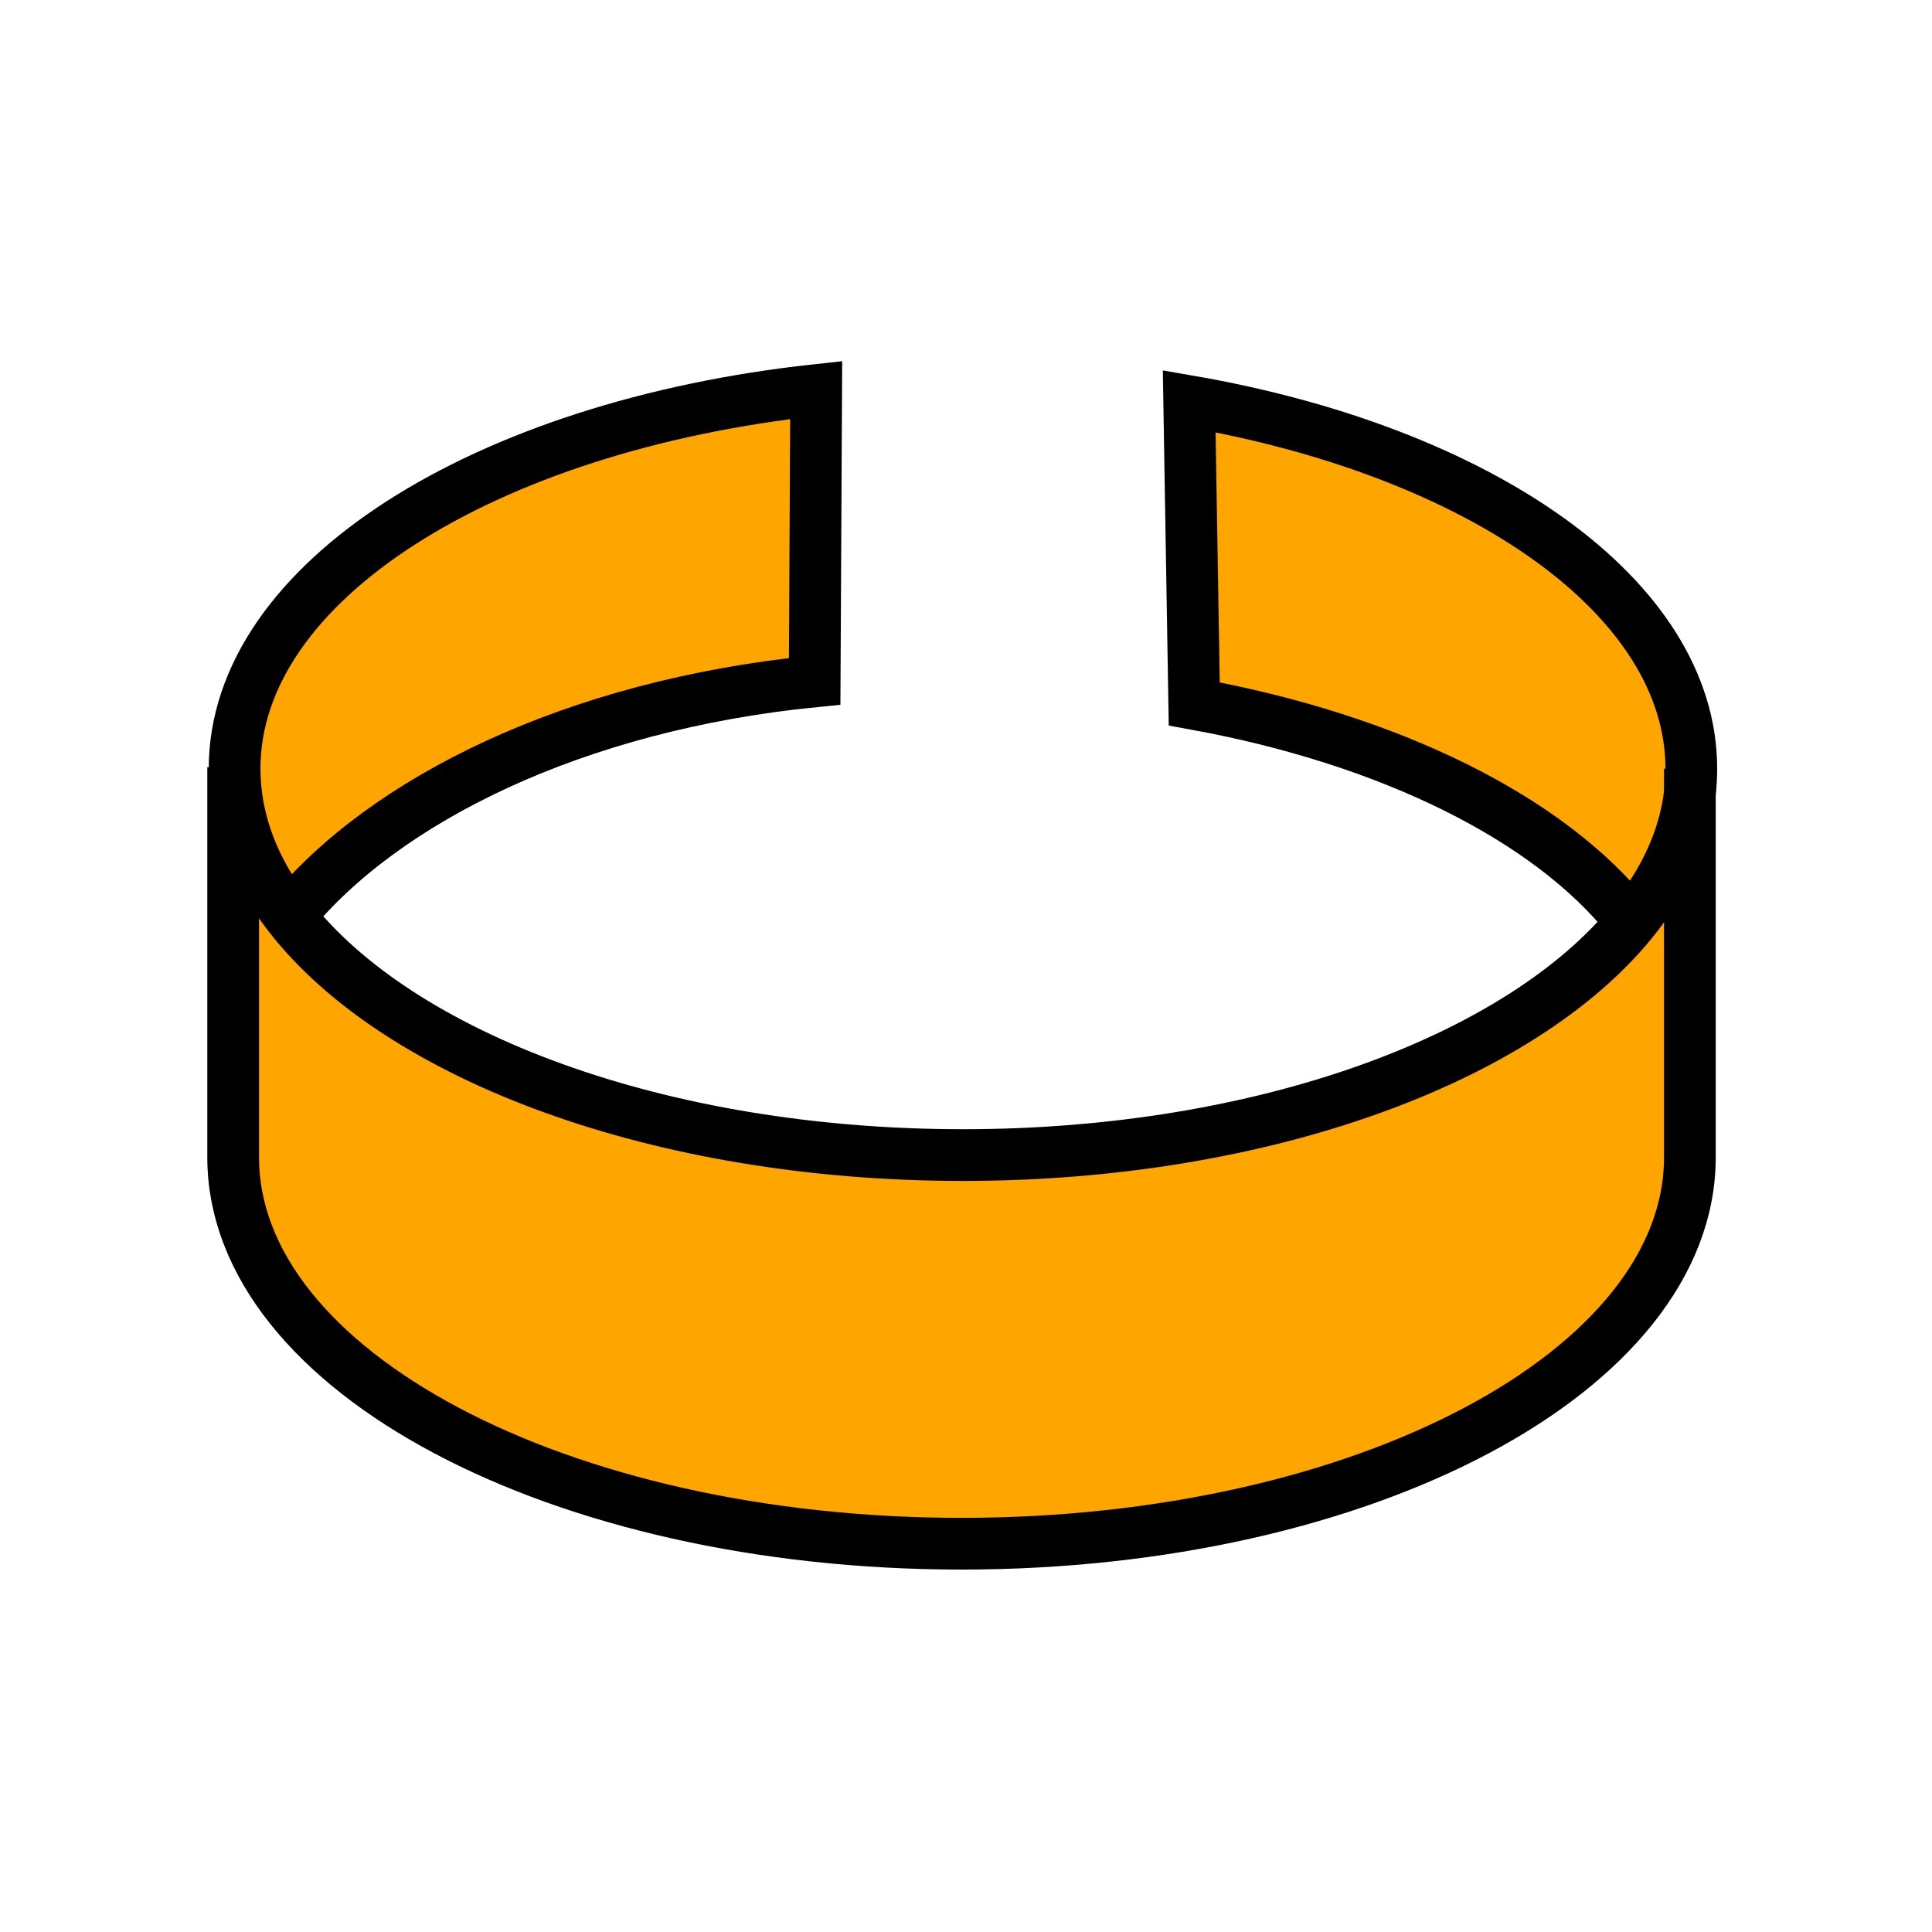 <svg xmlns="http://www.w3.org/2000/svg" width="850.394" height="850.394" viewBox="0 0 850.394 850.394" overflow="visible"><path fill="none" d="M368 368.25h113.386v113.386H368z"/><g fill="orange"><path d="M359.25 171.68l-.66 128.22c-105.75 10.52-189.57 52.21-231.19 103.3-15.56-19.99-24.14-41.9-24.14-64.87 0-82.2 109.9-150.79 255.99-166.65zM743.82 349.06c-2.34 19.99-11.2 39.04-25.45 56.57l-1.29-1.05c-35.33-44.32-105.05-79.04-191.42-94.75l-2.22-133.23c128.31 22.22 221.01 86.23 221.01 161.73 0 3.61-.21 7.18-.63 10.73z"/><path d="M127.4 403.2c48.07 61.76 162.7 105.22 296.46 105.22 131.99 0 245.36-42.32 294.51-102.79 14.25-17.53 23.11-36.58 25.45-56.57v160.32c0 93.95-143.54 170.101-320.59 170.101-177.06 0-320.6-76.15-320.6-170.101V338.33h.63c0 22.97 8.58 44.88 24.14 64.87z"/></g><g fill="none" stroke="#000" stroke-width="22.764"><path d="M126.28 404.58c.37-.46.74-.92 1.12-1.38 41.62-51.09 125.44-92.78 231.19-103.3l.66-128.22c-146.09 15.86-255.99 84.45-255.99 166.65 0 22.97 8.58 44.88 24.14 64.87 48.07 61.76 162.7 105.22 296.46 105.22 131.99 0 245.36-42.32 294.51-102.79 14.25-17.53 23.11-36.58 25.45-56.57.42-3.55.63-7.12.63-10.73 0-75.5-92.7-139.51-221.01-161.73l2.22 133.23c86.37 15.71 156.09 50.43 191.42 94.75"/><path d="M102.63 337.69v171.69c0 93.95 143.54 170.101 320.6 170.101 177.05 0 320.59-76.15 320.59-170.101V338.33"/></g><path fill="none" d="M0 0h850.394v850.394H0z"/></svg>